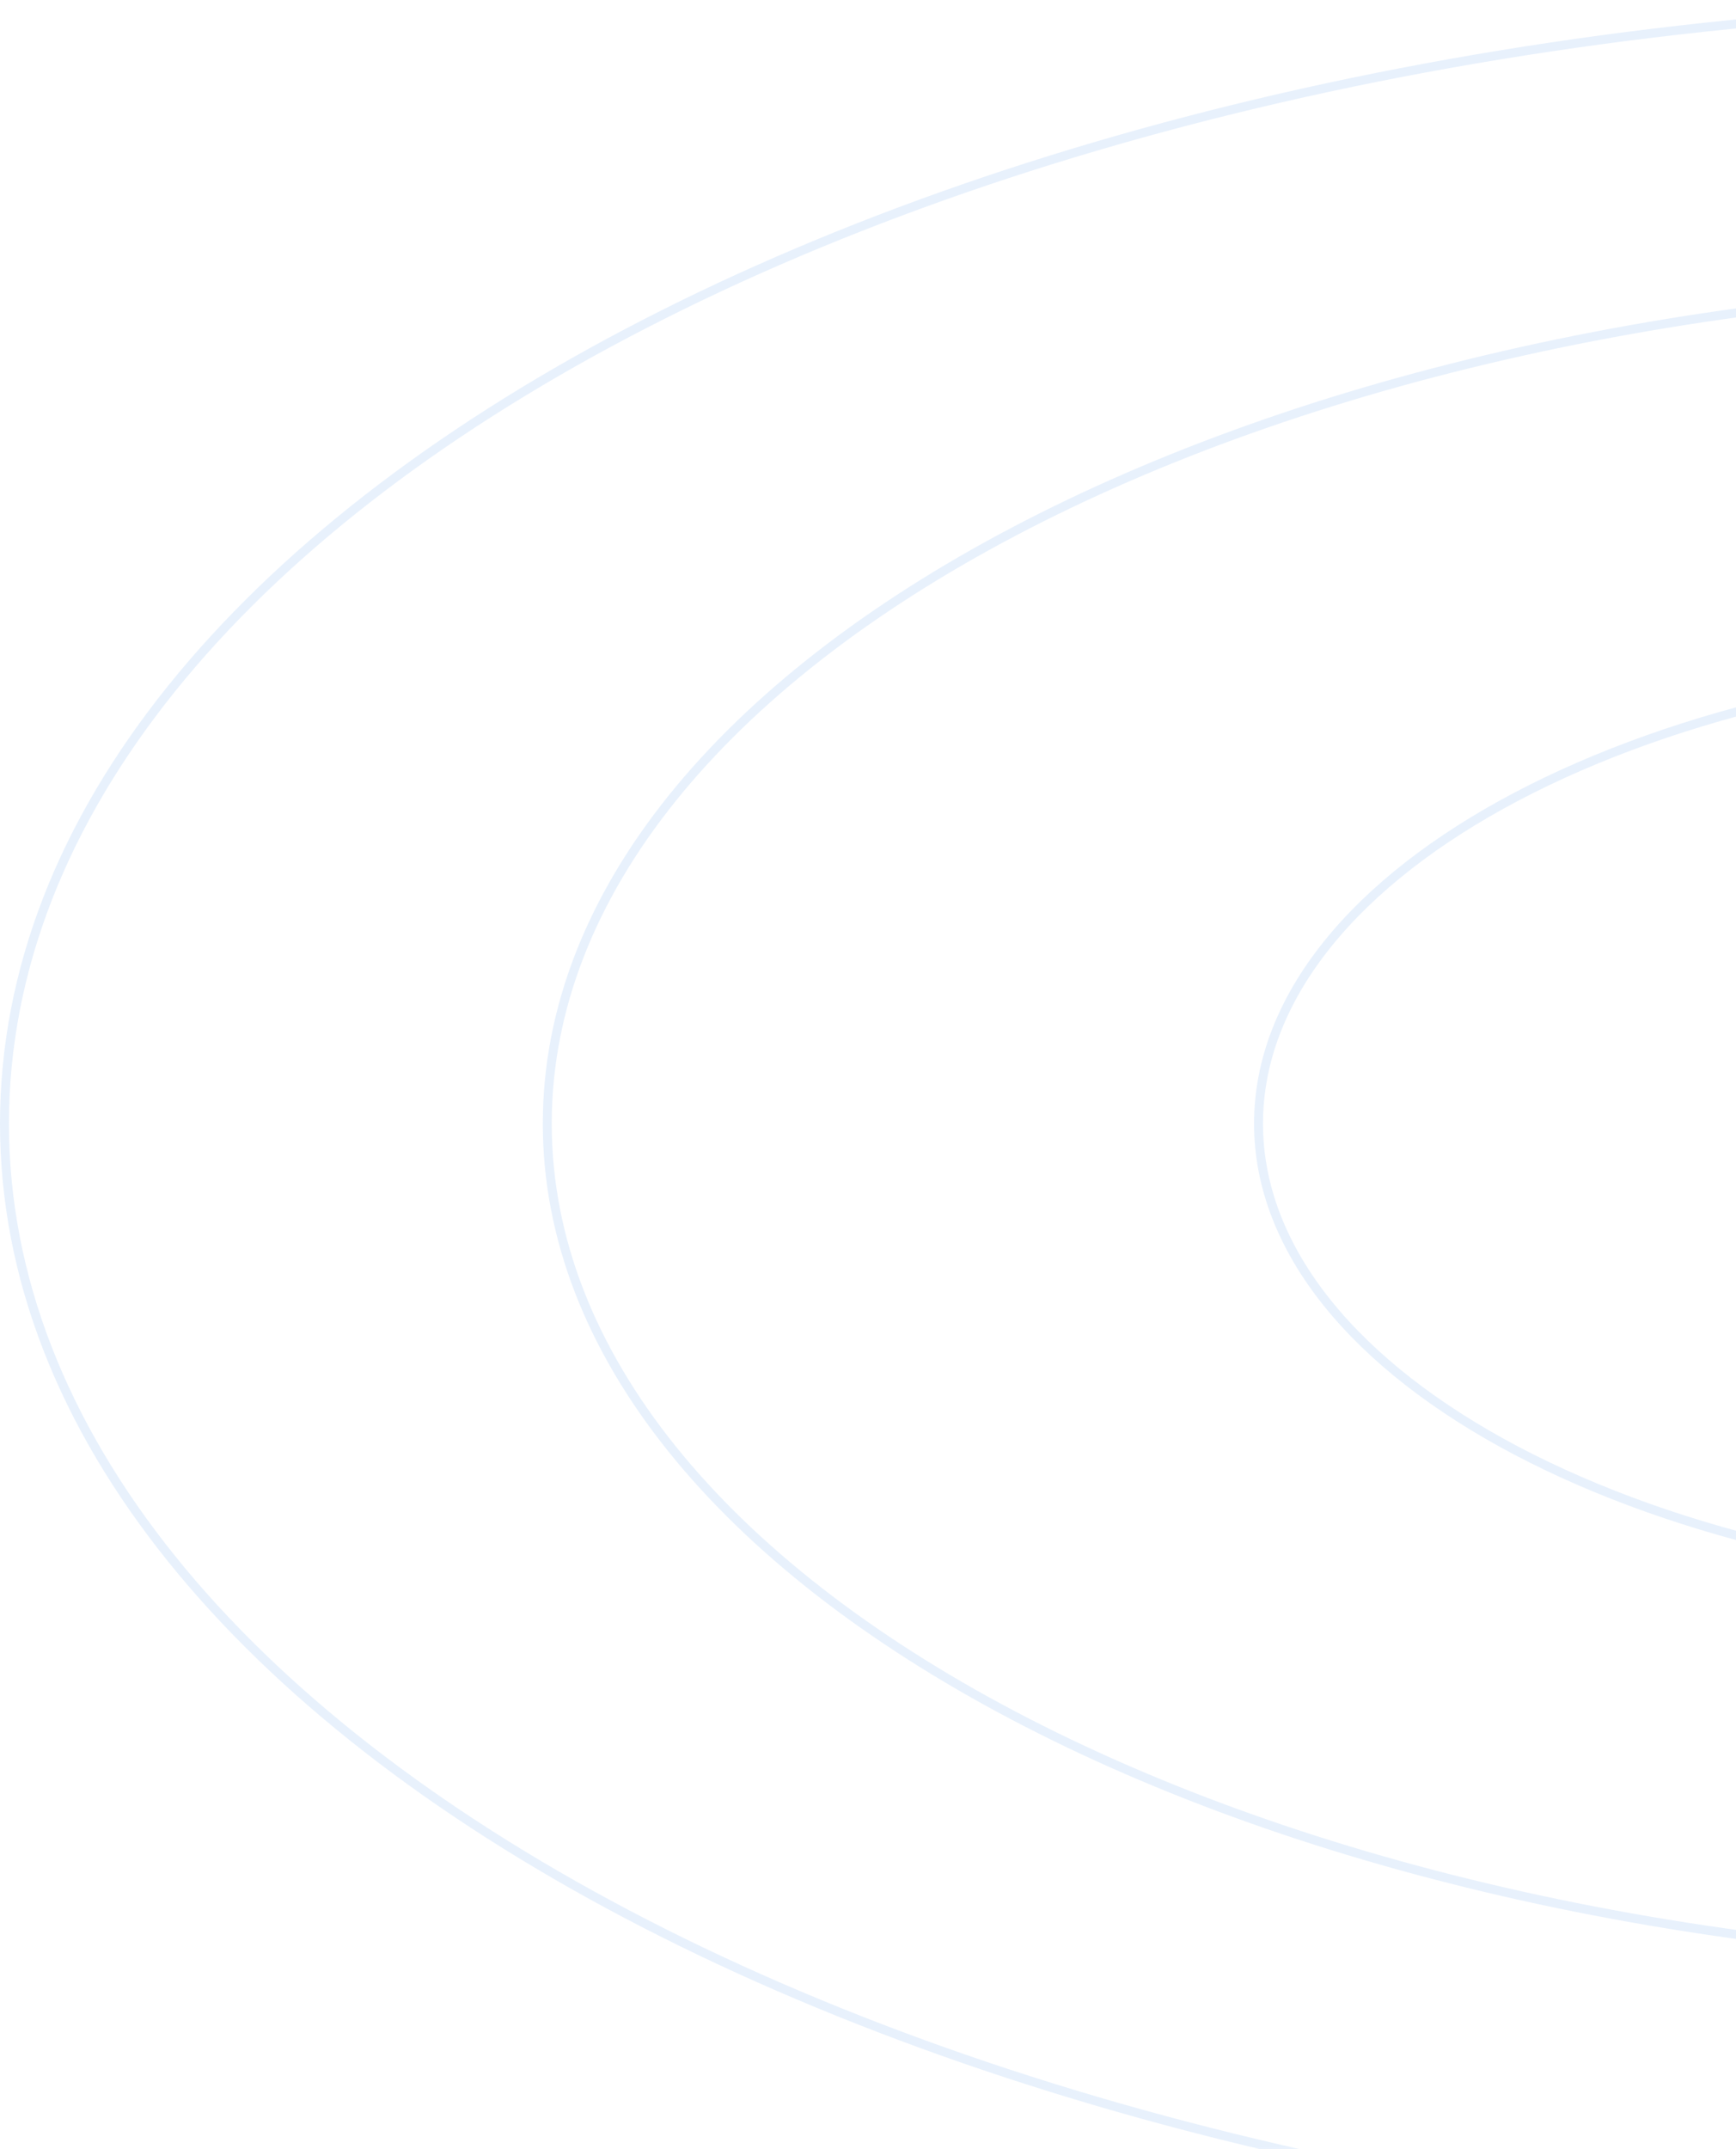 <svg width="194" height="240" viewBox="0 0 194 240" fill="none" xmlns="http://www.w3.org/2000/svg">
<path d="M417.833 125.5C417.833 151.214 398.021 174.613 365.72 191.614C333.442 208.602 288.816 219.125 239.496 219.125C190.176 219.125 145.549 208.602 113.271 191.614C80.97 174.613 61.158 151.214 61.158 125.5C61.158 99.786 80.97 76.387 113.271 59.386C145.549 42.398 190.176 31.875 239.496 31.875C288.816 31.875 333.442 42.398 365.72 59.386C398.021 76.387 417.833 99.786 417.833 125.5Z" stroke="#0668E3" stroke-opacity="0.09"/>
<path d="M476.4 125.5C476.4 159.878 449.916 191.121 406.827 213.799C363.761 236.466 304.232 250.5 238.45 250.5C172.668 250.5 113.139 236.466 70.073 213.799C26.984 191.121 0.5 159.878 0.5 125.5C0.5 91.122 26.984 59.879 70.073 37.201C113.139 14.534 172.668 0.5 238.45 0.5C304.232 0.5 363.761 14.534 406.827 37.201C449.916 59.879 476.4 91.122 476.4 125.5Z" stroke="#0668E3" stroke-opacity="0.09"/>
<path d="M338.35 125.5C338.35 139.662 327.434 152.603 309.517 162.034C291.623 171.452 266.867 177.292 239.496 177.292C212.124 177.292 187.369 171.452 169.475 162.034C151.557 152.603 140.642 139.662 140.642 125.5C140.642 111.338 151.557 98.397 169.475 88.967C187.369 79.549 212.124 73.709 239.496 73.709C266.867 73.709 291.623 79.549 309.517 88.967C327.434 98.397 338.35 111.338 338.35 125.5Z" stroke="#0668E3" stroke-opacity="0.09"/>
</svg>
